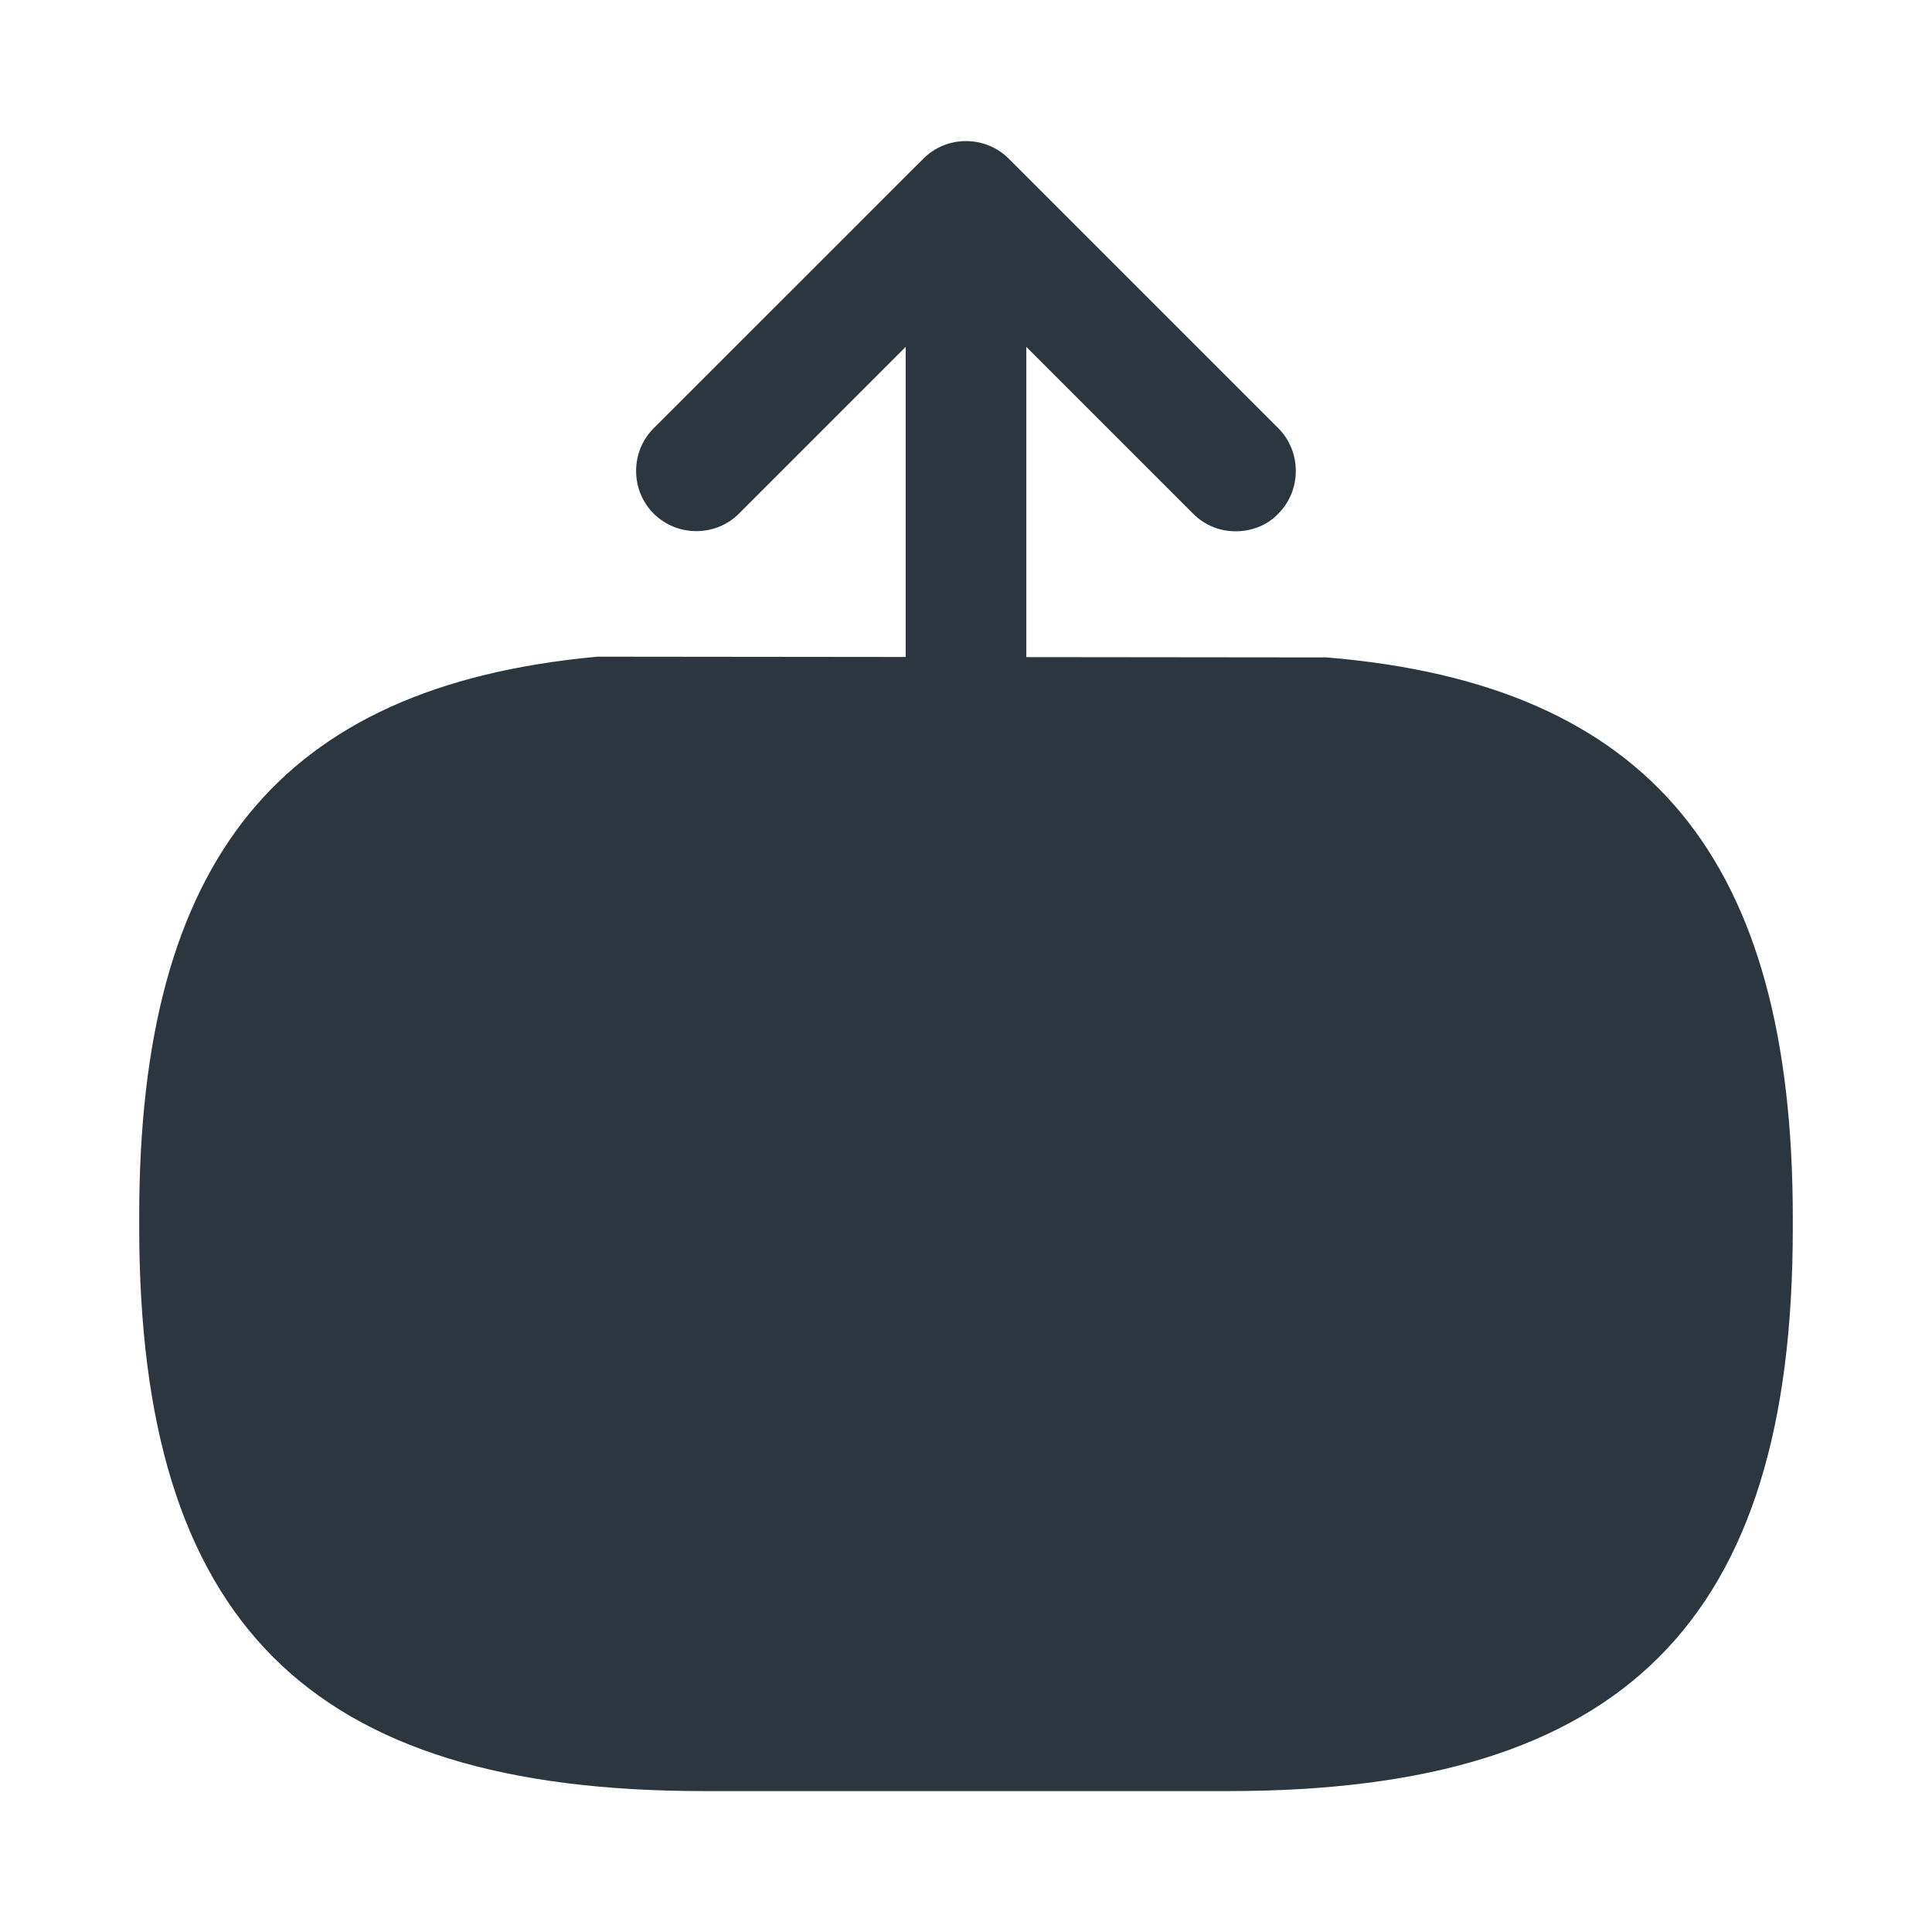 <svg width="18" height="18" viewBox="0 0 18 18" fill="none" xmlns="http://www.w3.org/2000/svg">
<path d="M12.34 6.625L12.335 6.625C12.324 6.624 12.317 6.625 12.312 6.627C12.307 6.629 12.302 6.631 12.296 6.636C12.286 6.645 12.275 6.661 12.273 6.686C12.271 6.697 12.274 6.709 12.285 6.722C12.296 6.735 12.312 6.745 12.332 6.747C12.332 6.747 12.333 6.747 12.334 6.747L12.285 7.245C14.685 7.447 15.578 8.557 15.578 11.34V11.437C15.578 14.49 14.498 15.57 11.445 15.57H6.555C3.502 15.57 2.422 14.49 2.422 11.437V11.34C2.422 8.572 3.3 7.462 5.655 7.245L12.34 6.625ZM12.34 6.625C13.752 6.746 14.684 7.179 15.277 7.894C15.878 8.621 16.203 9.726 16.203 11.347V11.445C16.203 13.22 15.819 14.371 15.101 15.087C14.383 15.804 13.229 16.187 11.445 16.187H6.555C4.771 16.187 3.617 15.804 2.899 15.086C2.181 14.368 1.797 13.213 1.797 11.43V11.332C1.797 9.722 2.117 8.623 2.709 7.897C3.29 7.185 4.205 6.75 5.59 6.618L12.34 6.625Z" fill="#2C363F" stroke="#2C363F"/>
<path d="M9 11.312C8.987 11.312 8.971 11.307 8.957 11.293C8.943 11.279 8.938 11.263 8.938 11.25V2.715C8.938 2.702 8.943 2.686 8.957 2.672C8.971 2.658 8.987 2.652 9 2.652C9.013 2.652 9.029 2.658 9.043 2.672C9.057 2.686 9.062 2.702 9.062 2.715V11.25C9.062 11.263 9.057 11.279 9.043 11.293C9.029 11.307 9.013 11.312 9 11.312Z" fill="#2C363F" stroke="#2C363F"/>
<path d="M11.512 4.95C11.37 4.95 11.227 4.898 11.115 4.785L9 2.67L6.885 4.785C6.668 5.003 6.308 5.003 6.09 4.785C5.872 4.568 5.872 4.208 6.09 3.99L8.603 1.478C8.82 1.26 9.18 1.26 9.398 1.478L11.91 3.99C12.127 4.208 12.127 4.568 11.91 4.785C11.805 4.898 11.655 4.95 11.512 4.95Z" fill="#2C363F"/>
</svg>
